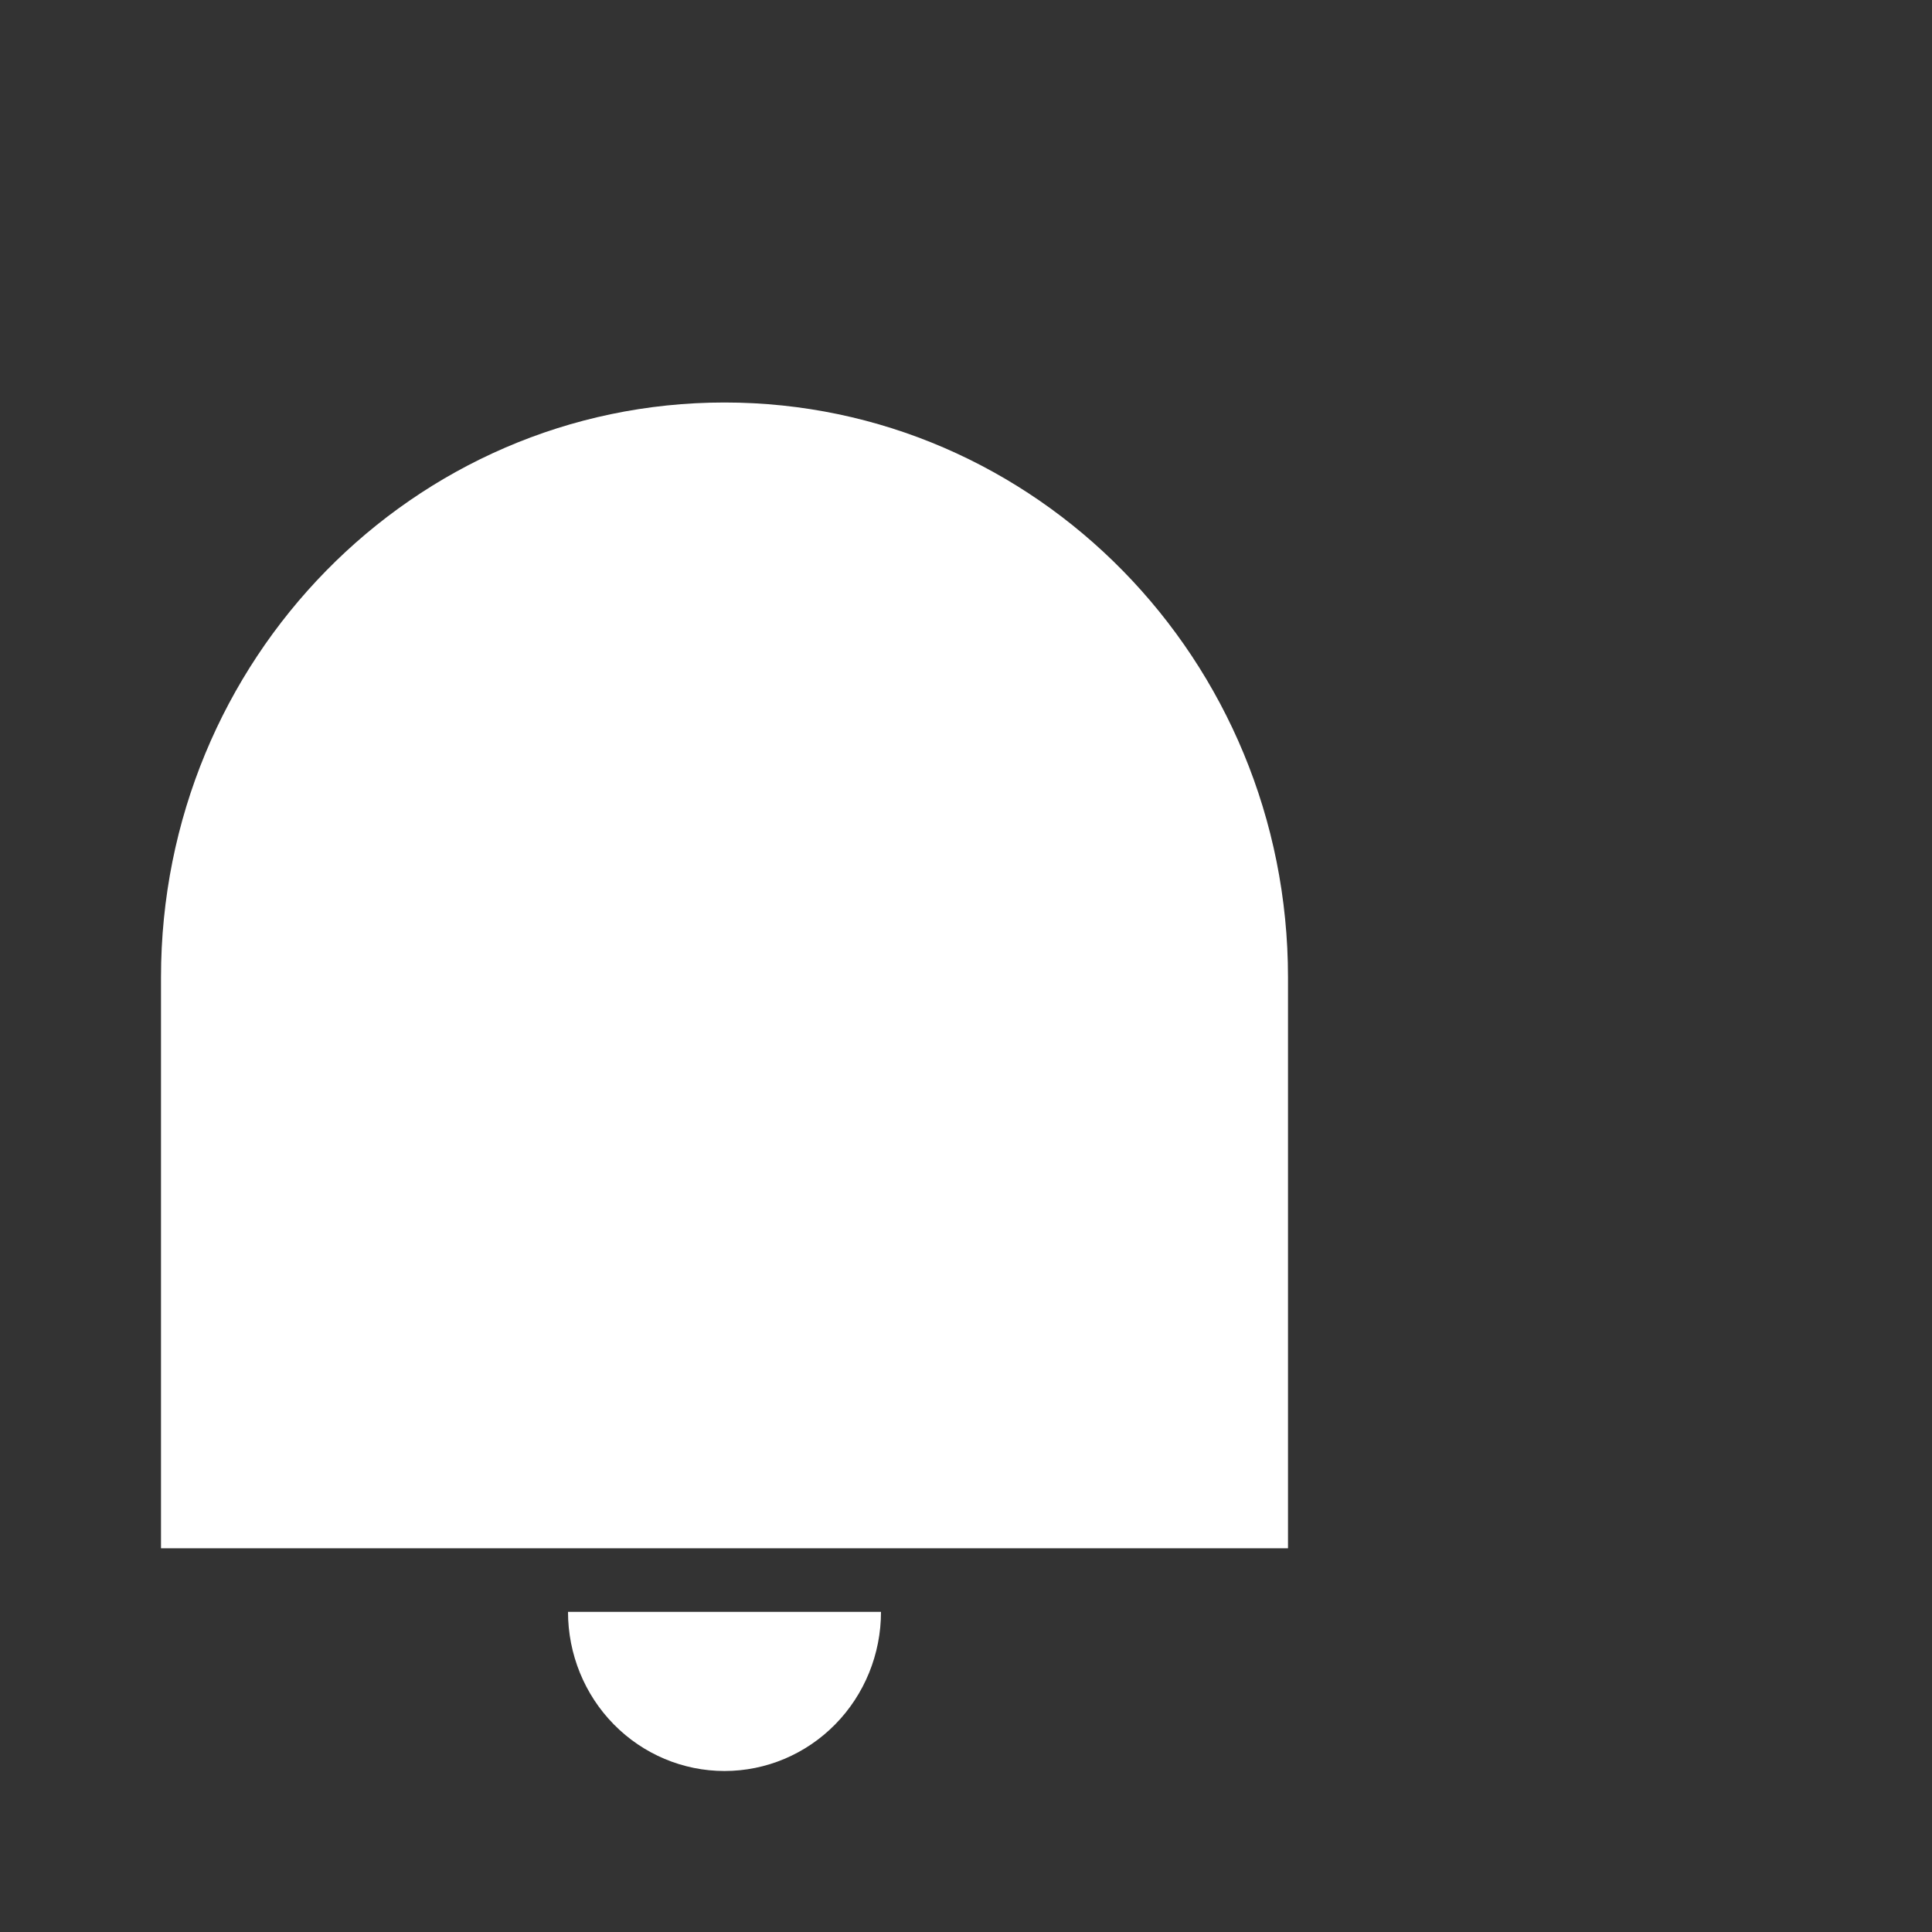 <svg width="24" height="24" viewBox="0 0 24 24" fill="none" xmlns="http://www.w3.org/2000/svg">
<rect x="0" y="0" width="24" height="24" fill="#333333" stroke="none"/>
<g id="Group">
<path id="Vector" d="M9 5C12.866 5 16 8.197 16 12.141V19.233H2V12.141C2 8.197 5.134 5 9 5ZM7.056 20.023H10.944C10.944 20.547 10.74 21.05 10.375 21.421C10.01 21.792 9.516 22 9 22C8.484 22 7.99 21.792 7.625 21.421C7.26 21.05 7.056 20.547 7.056 20.023Z" fill="white"/>
</g>
</svg>
